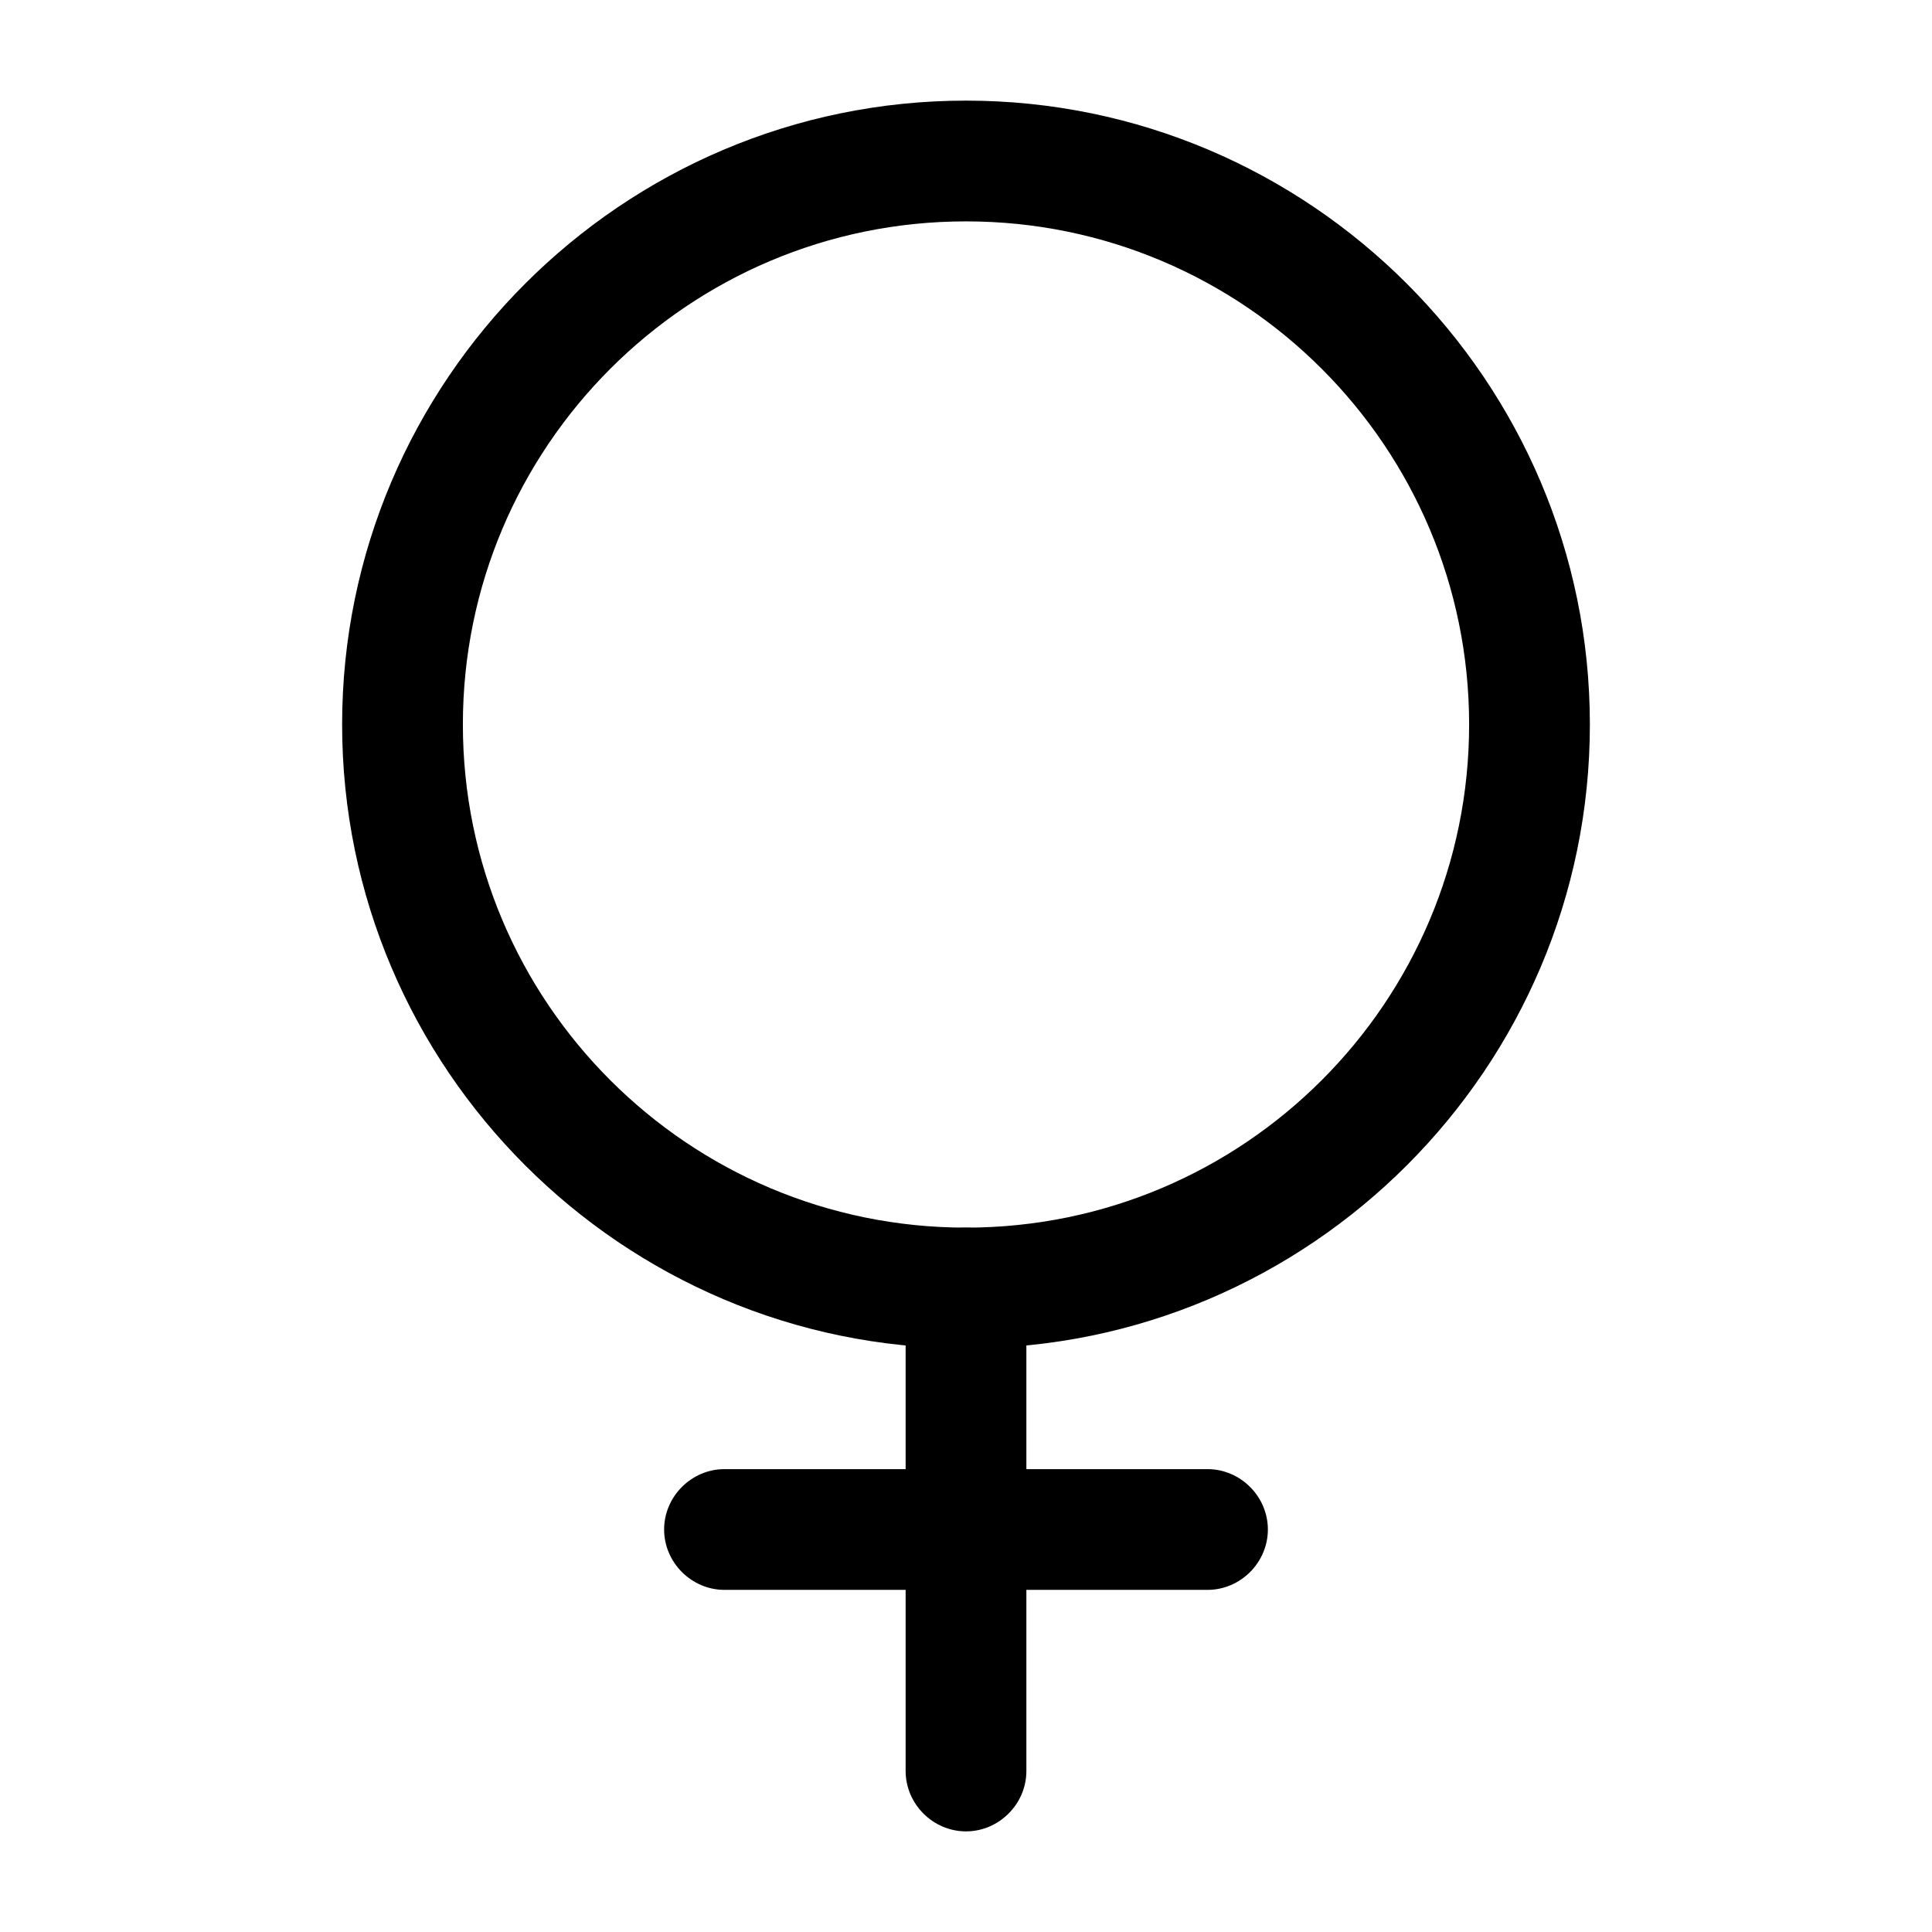 <svg viewBox="0 0 24 24" fill="none"><path fill="currentColor" d="M12 16.75c-4.27 0-7.75-3.48-7.75-7.75S7.73 1.25 12 1.25 19.75 4.73 19.75 9s-3.48 7.75-7.75 7.75Zm0-14c-3.45 0-6.25 2.8-6.25 6.25s2.8 6.25 6.25 6.25 6.25-2.8 6.25-6.25-2.8-6.25-6.25-6.25Z"/><path fill="currentColor" d="M12 22.75c-.41 0-.75-.34-.75-.75v-6c0-.41.34-.75.75-.75s.75.34.75.75v6c0 .41-.34.75-.75.75Z"/><path fill="currentColor" d="M15 19.75H9c-.41 0-.75-.34-.75-.75s.34-.75.75-.75h6c.41 0 .75.34.75.75s-.34.75-.75.75Z"/></svg>